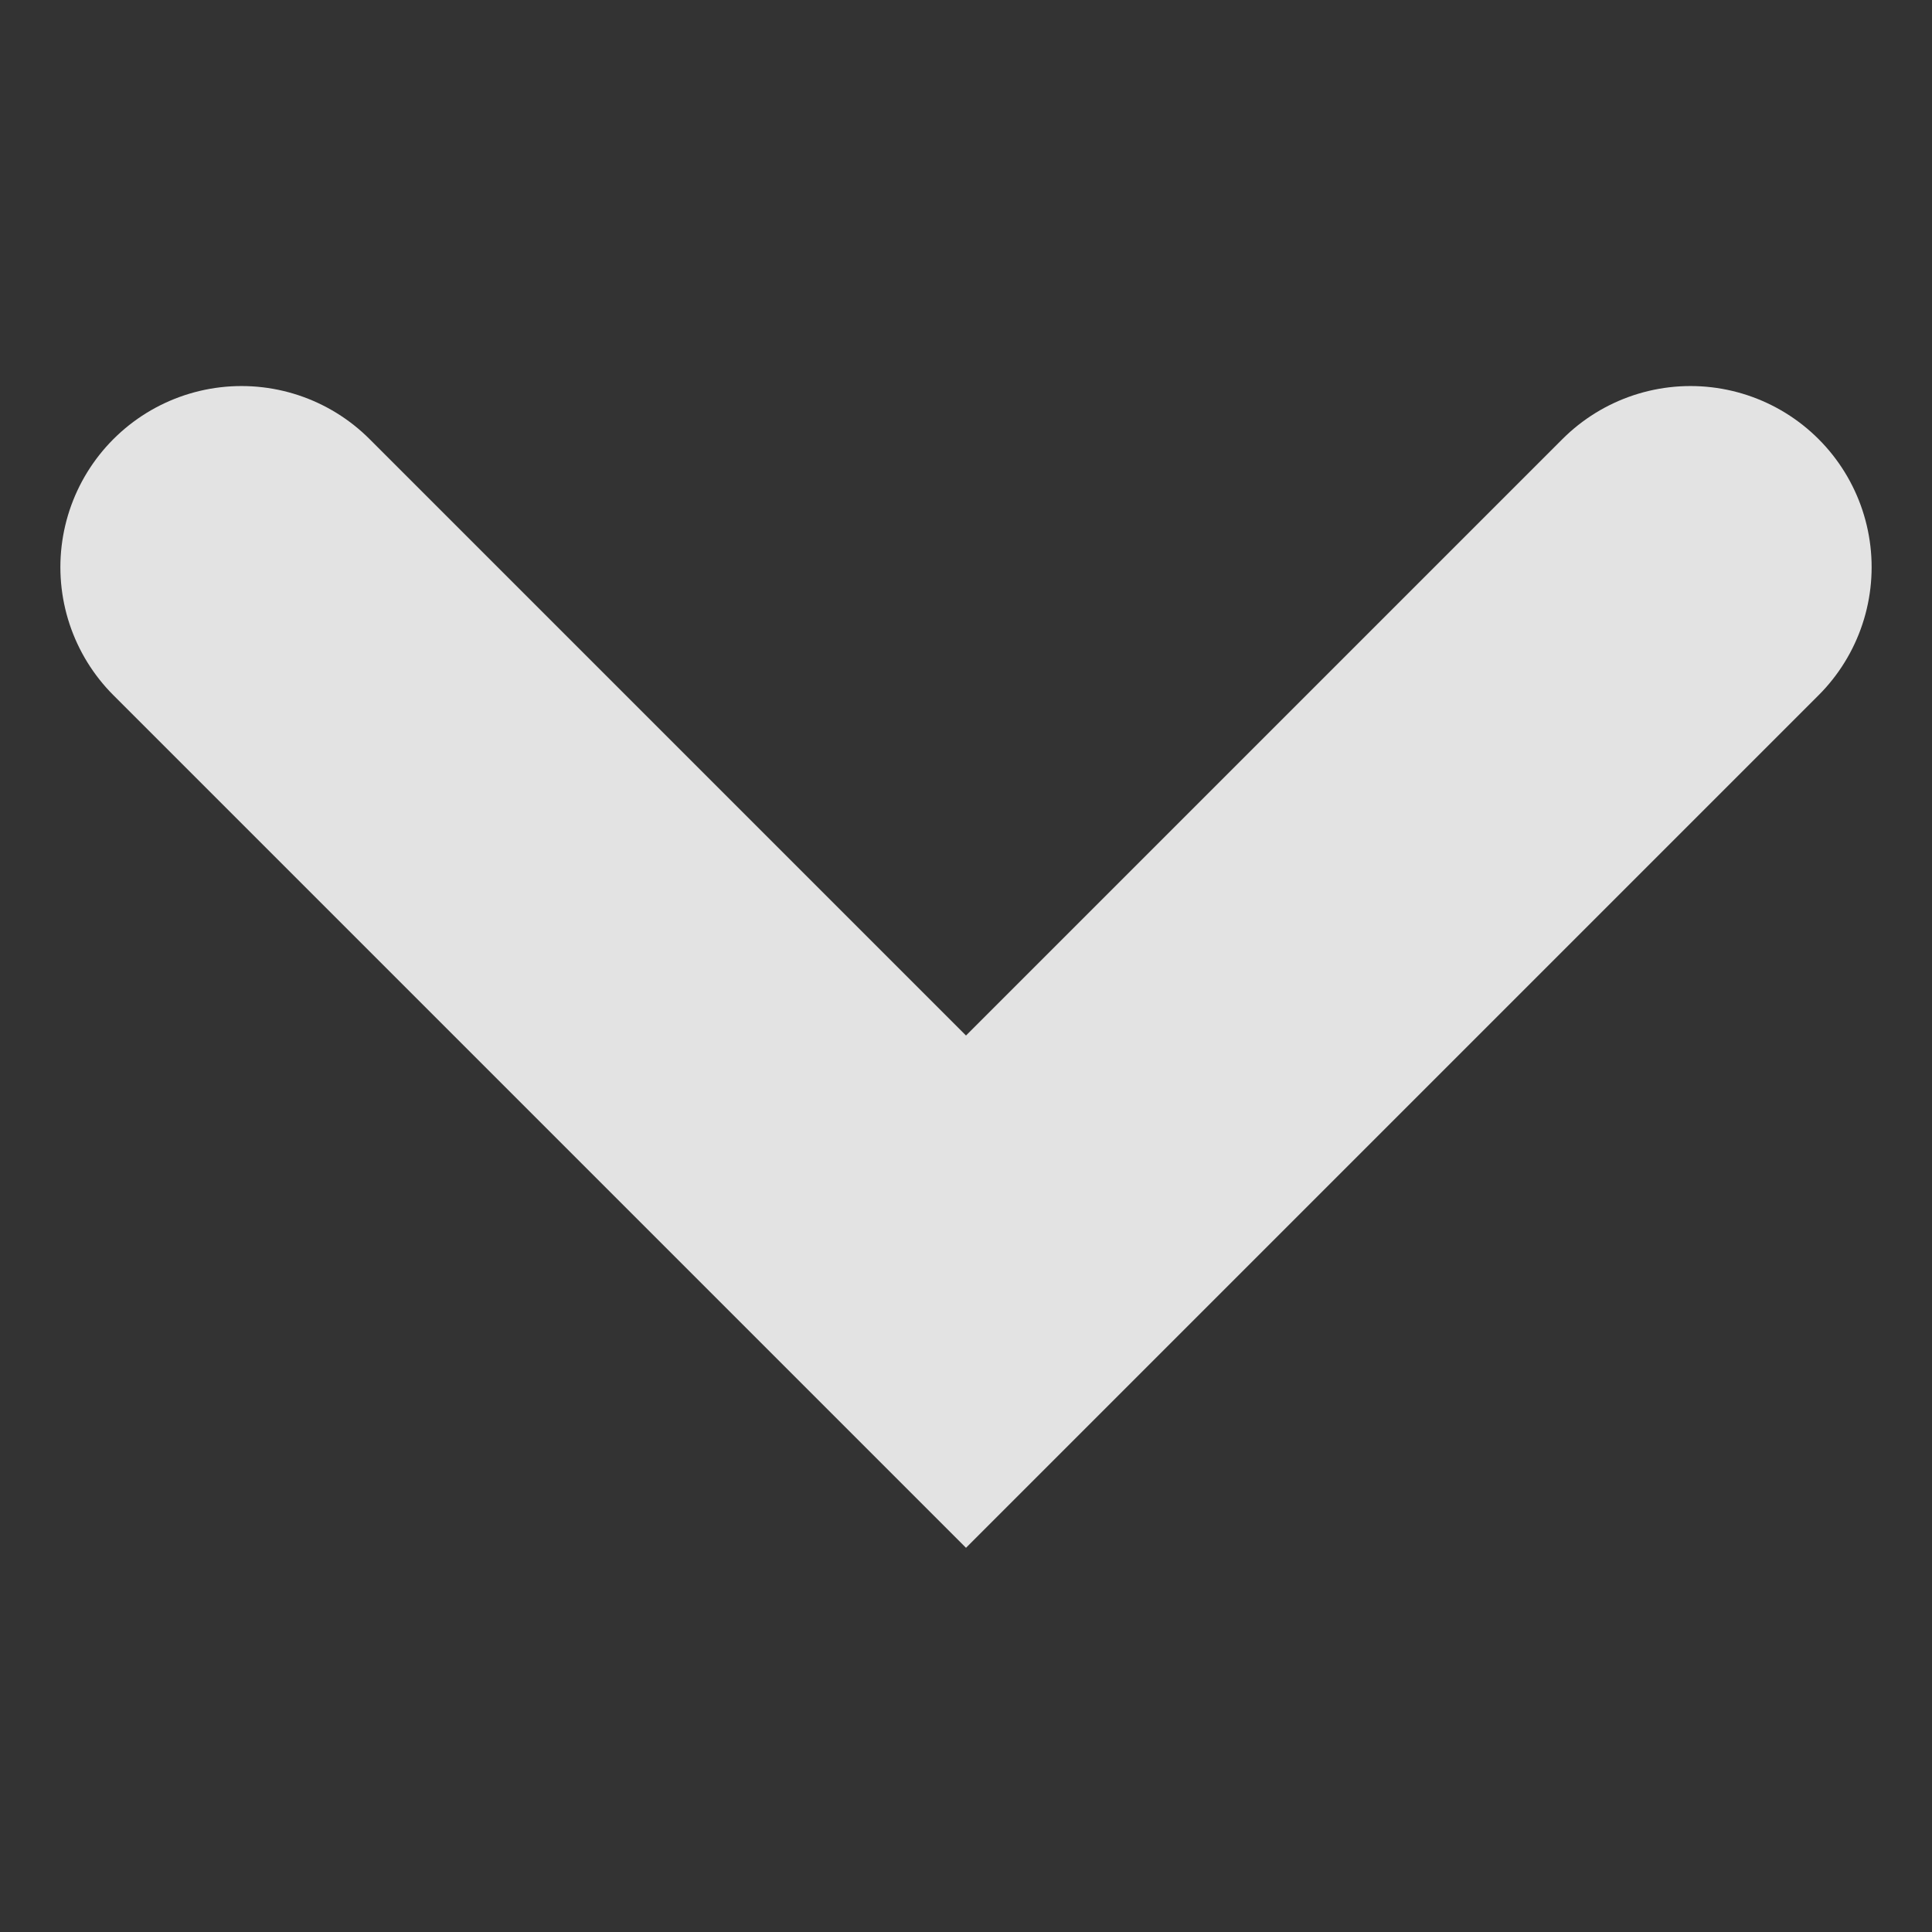 <svg xmlns="http://www.w3.org/2000/svg" xmlns:svg="http://www.w3.org/2000/svg" id="svg2" width="64" height="64" version="1.1" viewBox="0 0 64 64"><rect x="0" y="0" width="64" height="64" fill="#333333" stroke="none"/><g id="layer1" transform="translate(0,16)"><path style="opacity:1;fill:none;fill-opacity:.863;fill-rule:nonzero;stroke:#fff;stroke-width:12;stroke-linecap:round;stroke-linejoin:miter;stroke-miterlimit:4;stroke-dasharray:none;stroke-dashoffset:0;stroke-opacity:.863" id="path10375" d="M 8,2.788 32,26.788 56,2.788"/></g></svg>
